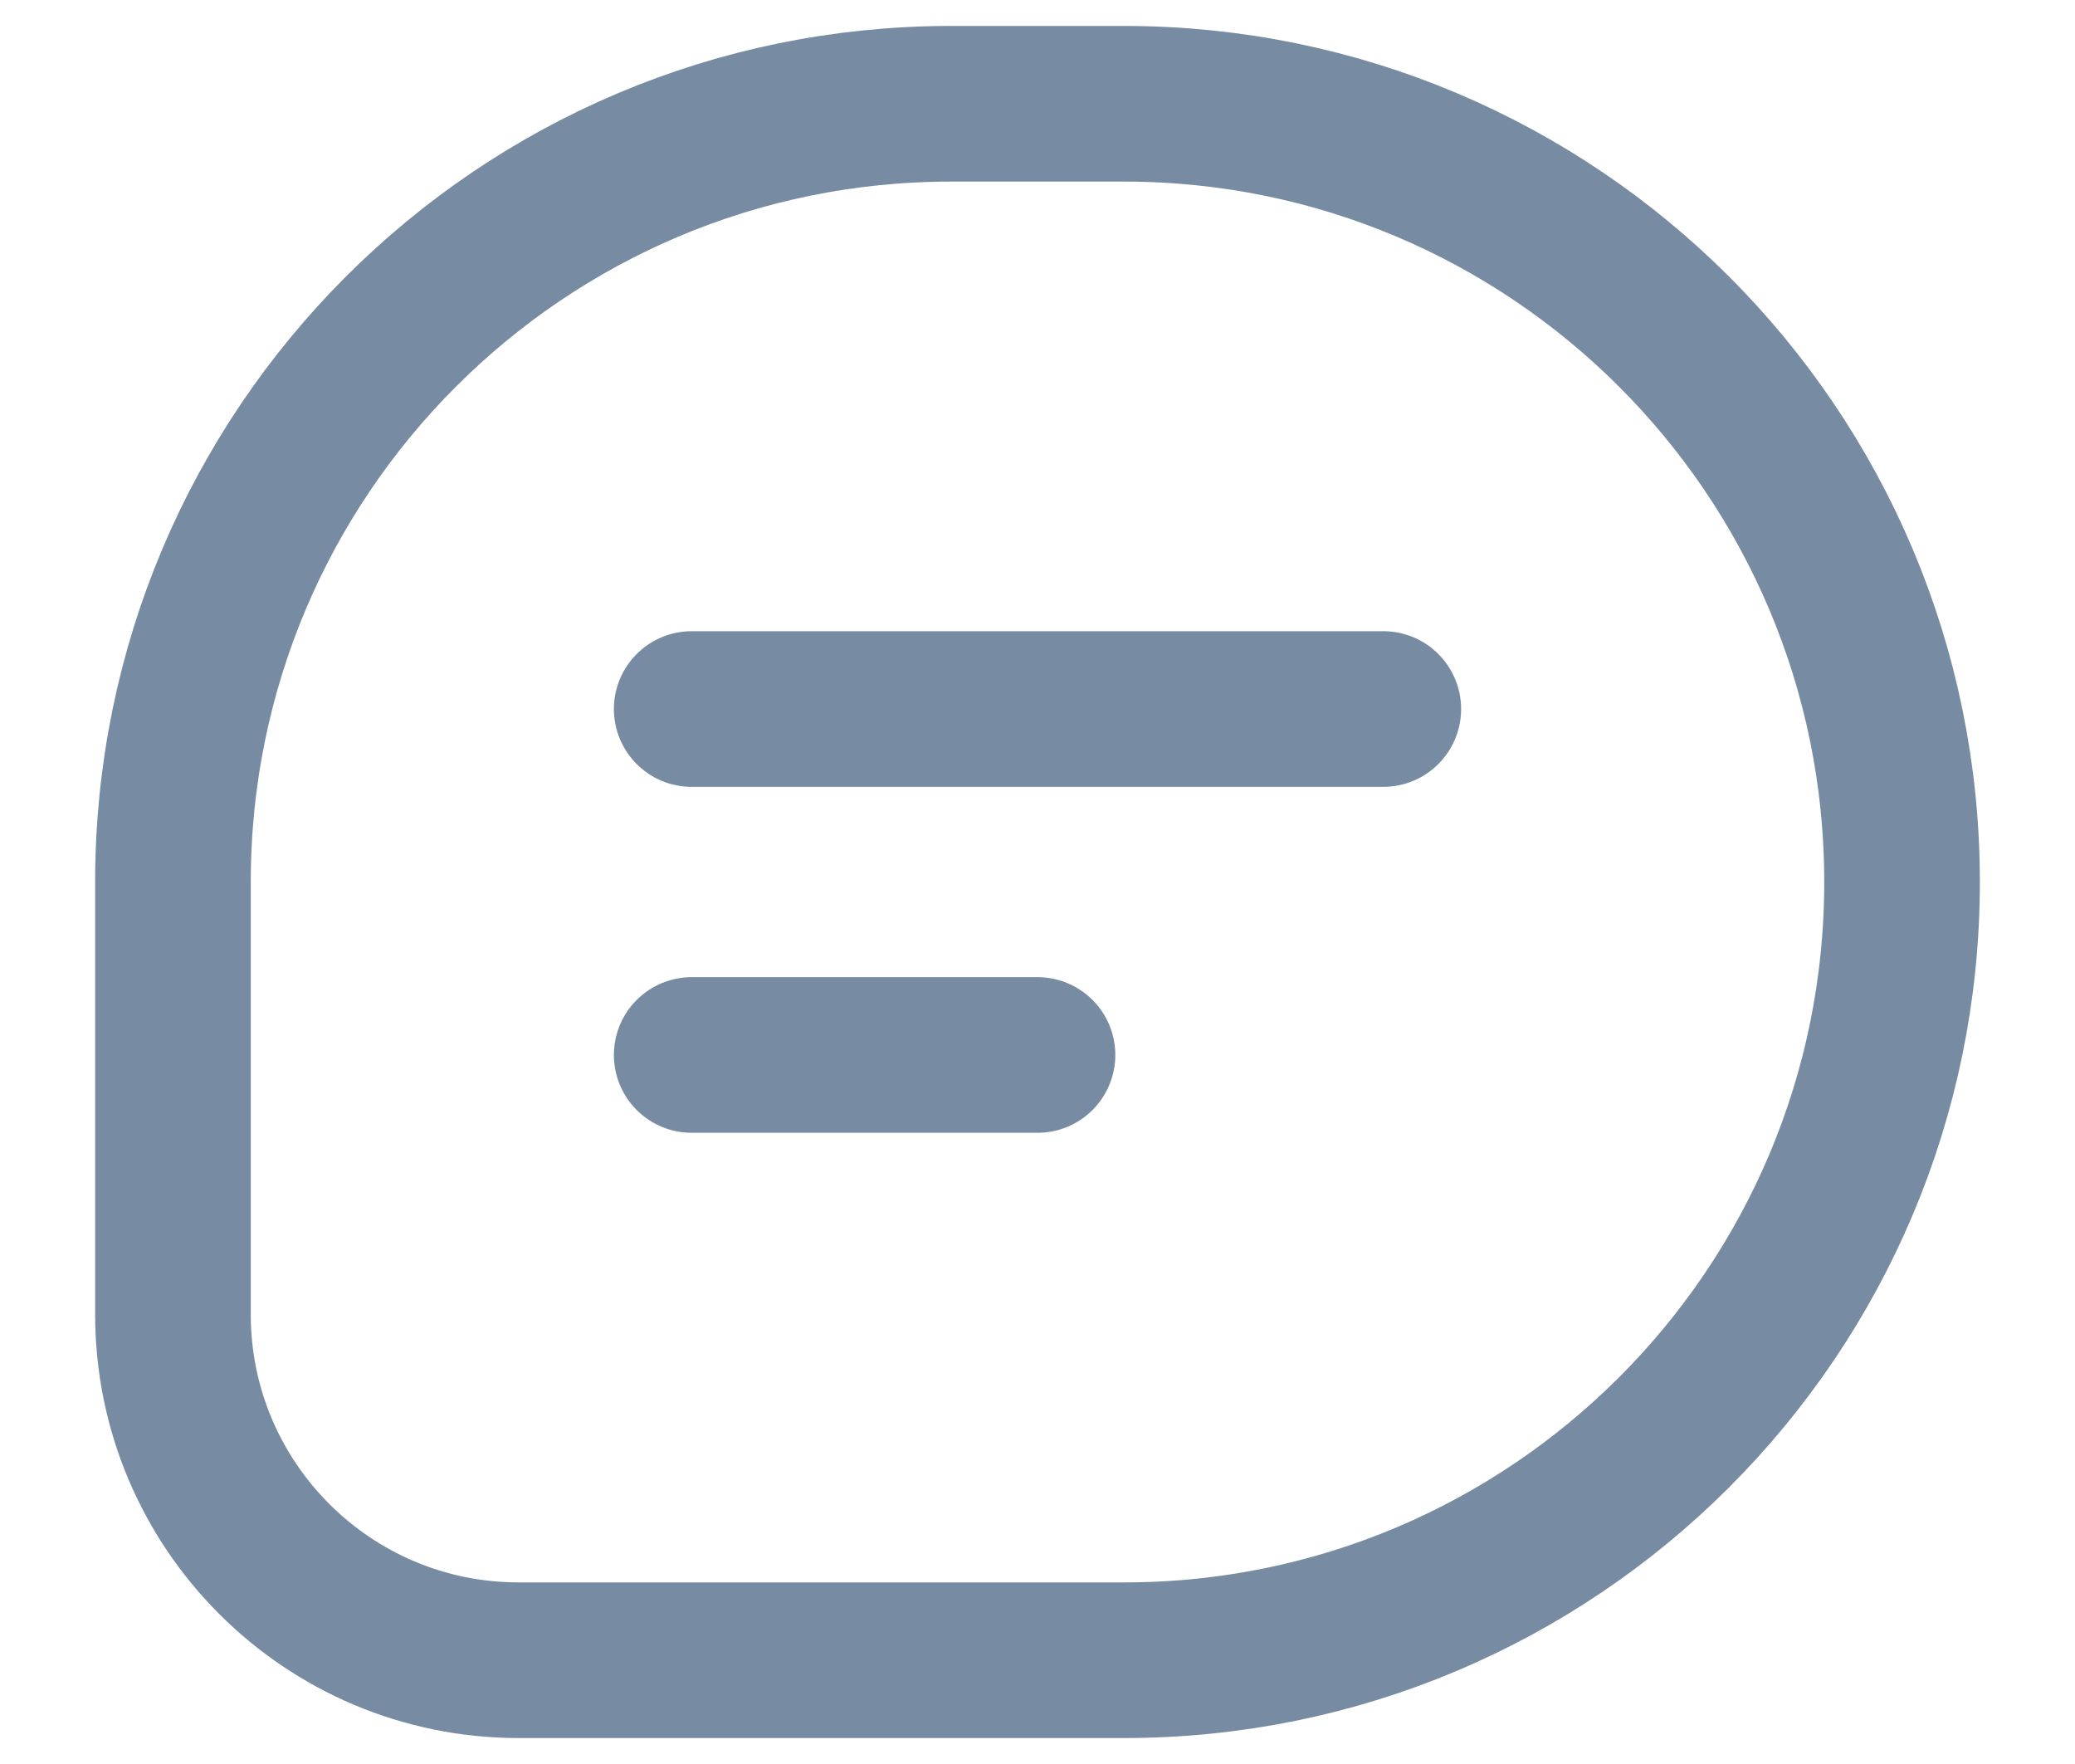 <svg width="20" height="17" viewBox="0 0 20 17" fill="none" xmlns="http://www.w3.org/2000/svg">
<path d="M6.667 6.833H13.333M6.667 10.167H10M9.166 1H10.833C14.975 1 18.333 4.358 18.333 8.5C18.333 12.642 14.975 16 10.833 16H5C3.159 16 1.667 14.508 1.667 12.667V8.5C1.667 4.358 5.024 1 9.166 1Z" stroke="#778CA2" stroke-width="1.5" stroke-linecap="round"/>
</svg>
